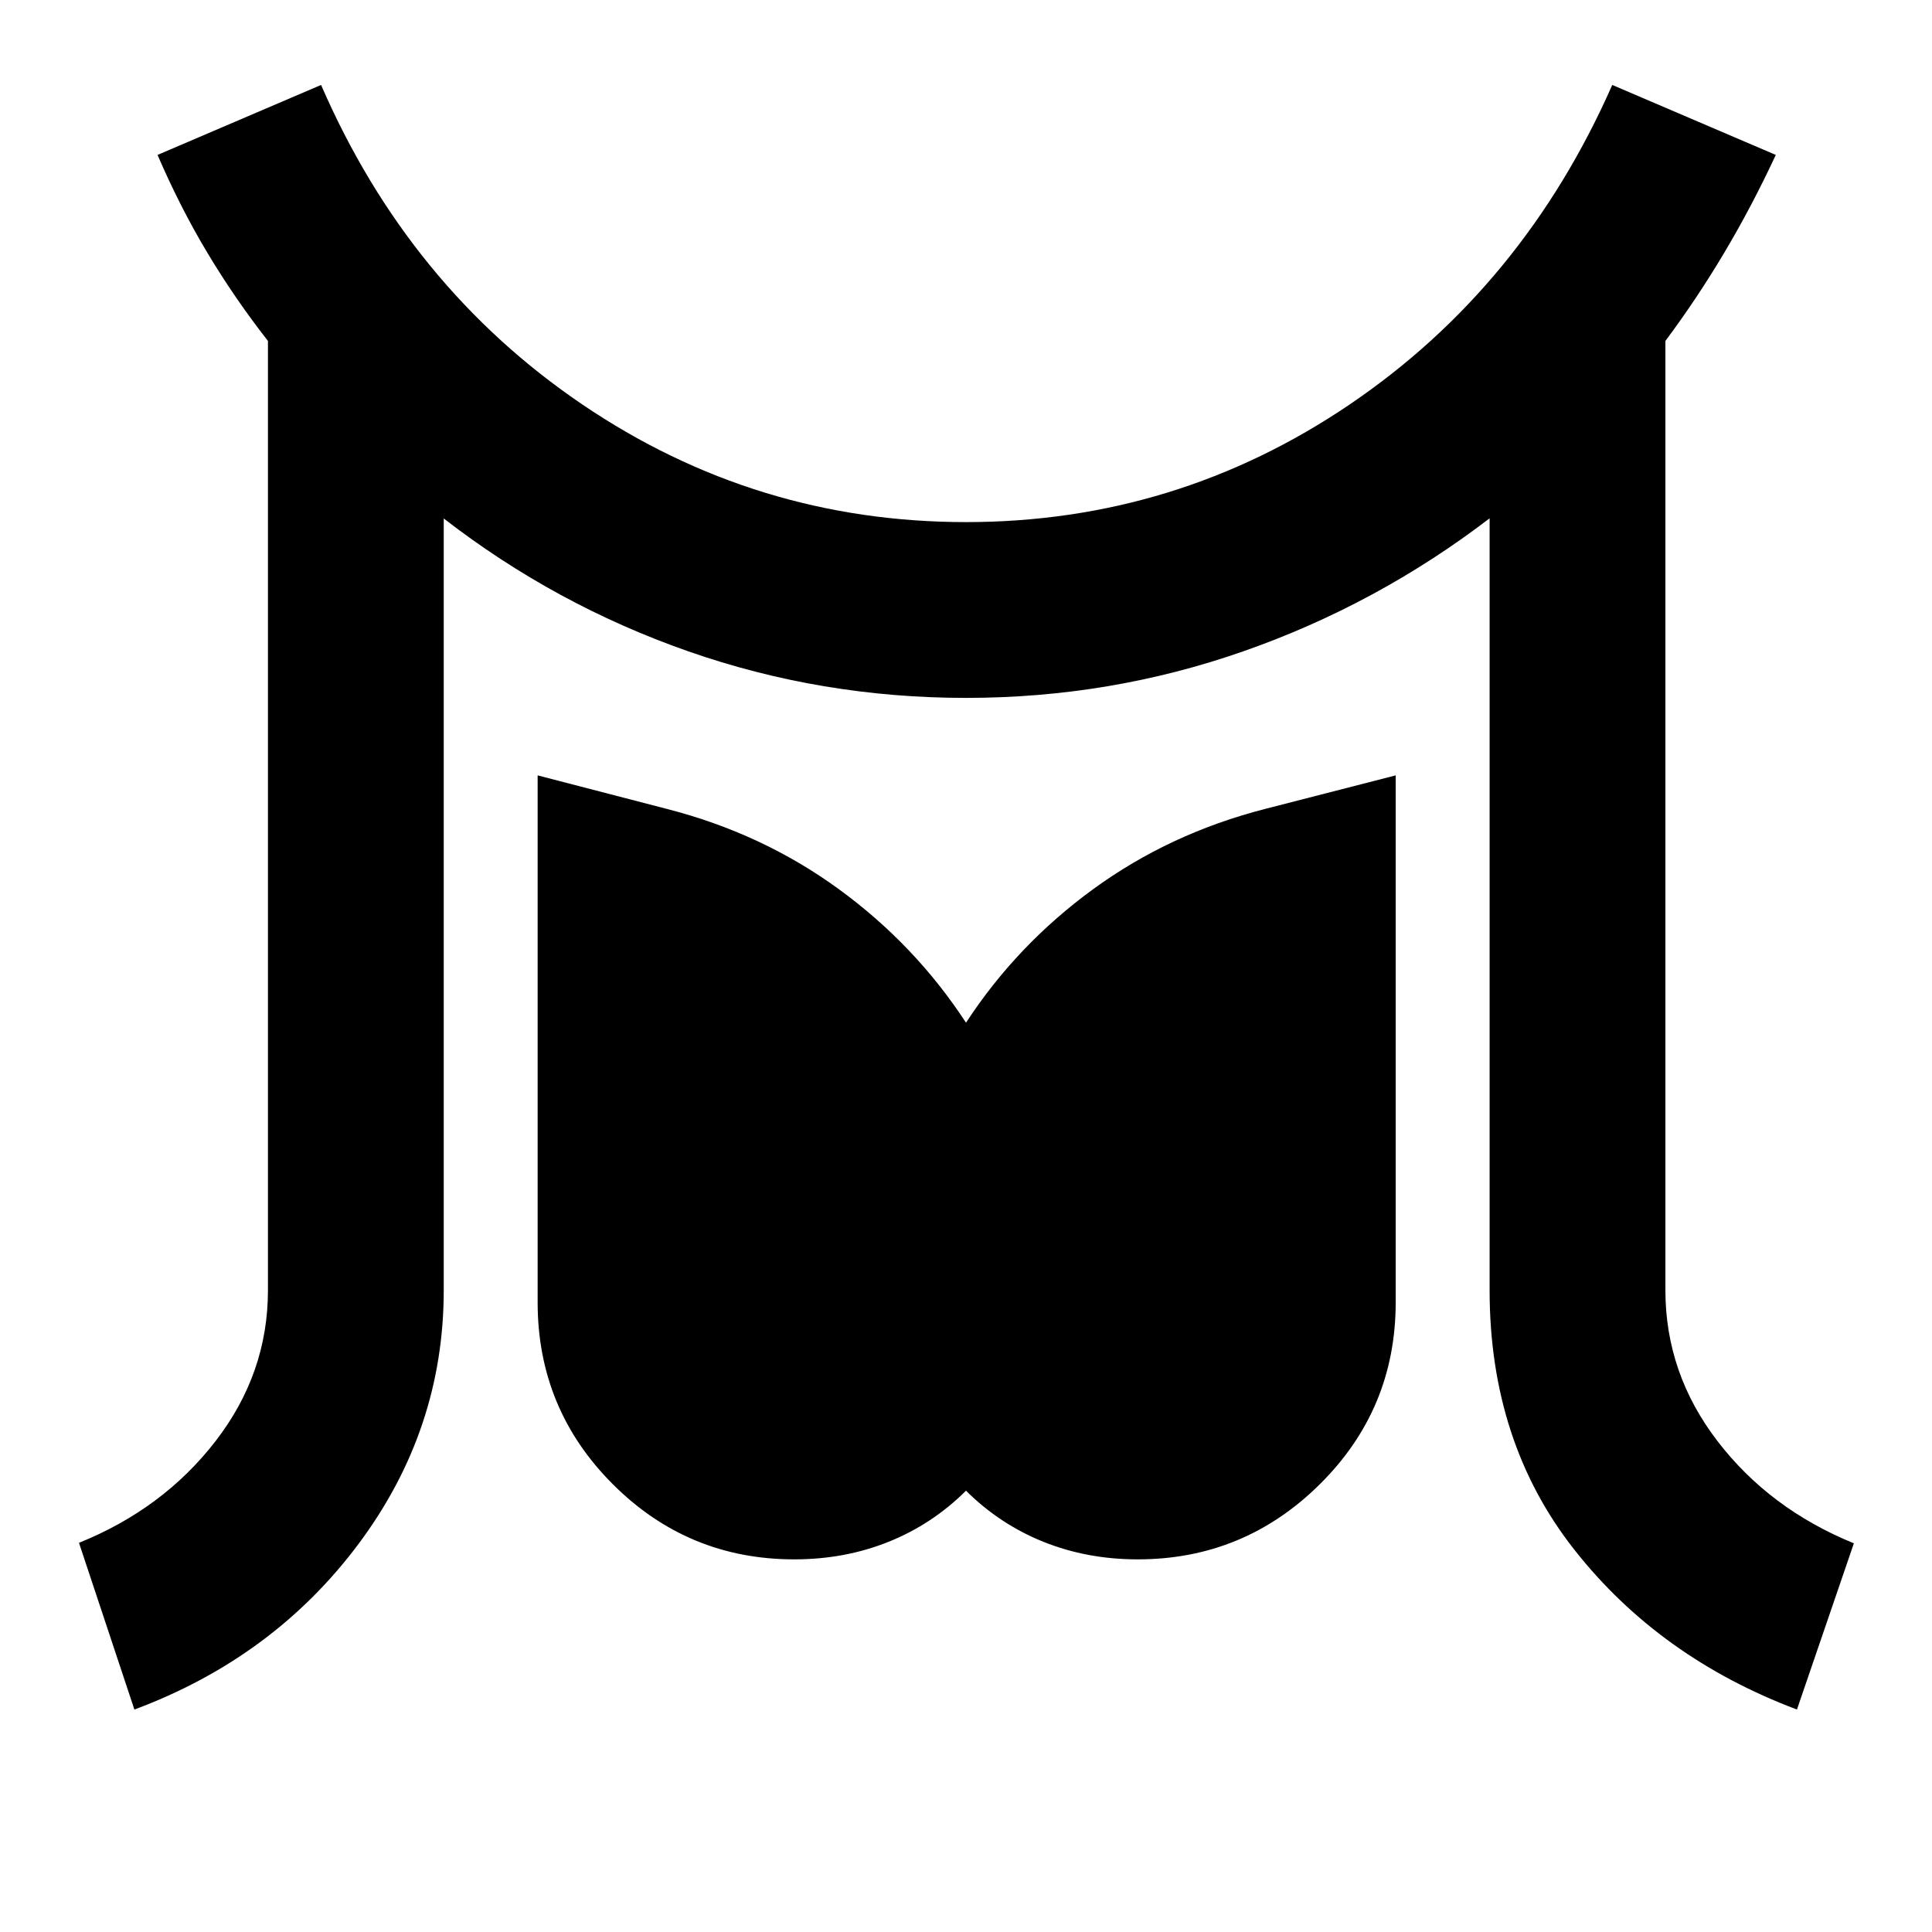 <svg xmlns="http://www.w3.org/2000/svg" height="40" viewBox="0 -960 960 960" width="40"><path d="m66.78-110.54-27.53-82.84q41.9-16.91 67.9-50.59 25.99-33.68 25.99-74.89V-790.6q-16.49-21.08-30.06-43.73-13.57-22.64-24.8-48.69l81.26-34.77q43.51 100.24 129.76 158.73 86.26 58.49 190.7 58.49 104.44 0 190.7-58.49 86.25-58.49 130.42-158.73l81.27 34.77q-11.9 25.54-25.55 48.49-13.64 22.94-29.31 43.93v471.74q0 41.21 25.87 74.93 25.87 33.72 67.78 50.79l-28.29 82.6q-68.27-25.72-110.49-79.26-42.22-53.54-42.22-129.06v-383.59q-55.93 42.79-122.17 66.01-66.23 23.22-138.01 23.22-71.78 0-137.89-23.1-66.12-23.1-121.62-66.05v383.51q0 69.23-42.22 125.87-42.22 56.63-111.49 82.45Zm327.91-74.62q-52.84 0-90.19-37.35-37.35-37.35-37.35-90.35v-261.86l64.2 16.66q47.45 12.18 85.38 39.82 37.94 27.64 63.27 66.41 25.33-38.77 63.27-66.41 37.93-27.64 85.38-39.82l64.86-16.66v261.86q0 53-37.68 90.35-37.68 37.35-90.52 37.35-25.11 0-46.83-8.72T480-219.28q-16.76 16.68-38.48 25.4-21.72 8.72-46.83 8.72Z"/></svg>